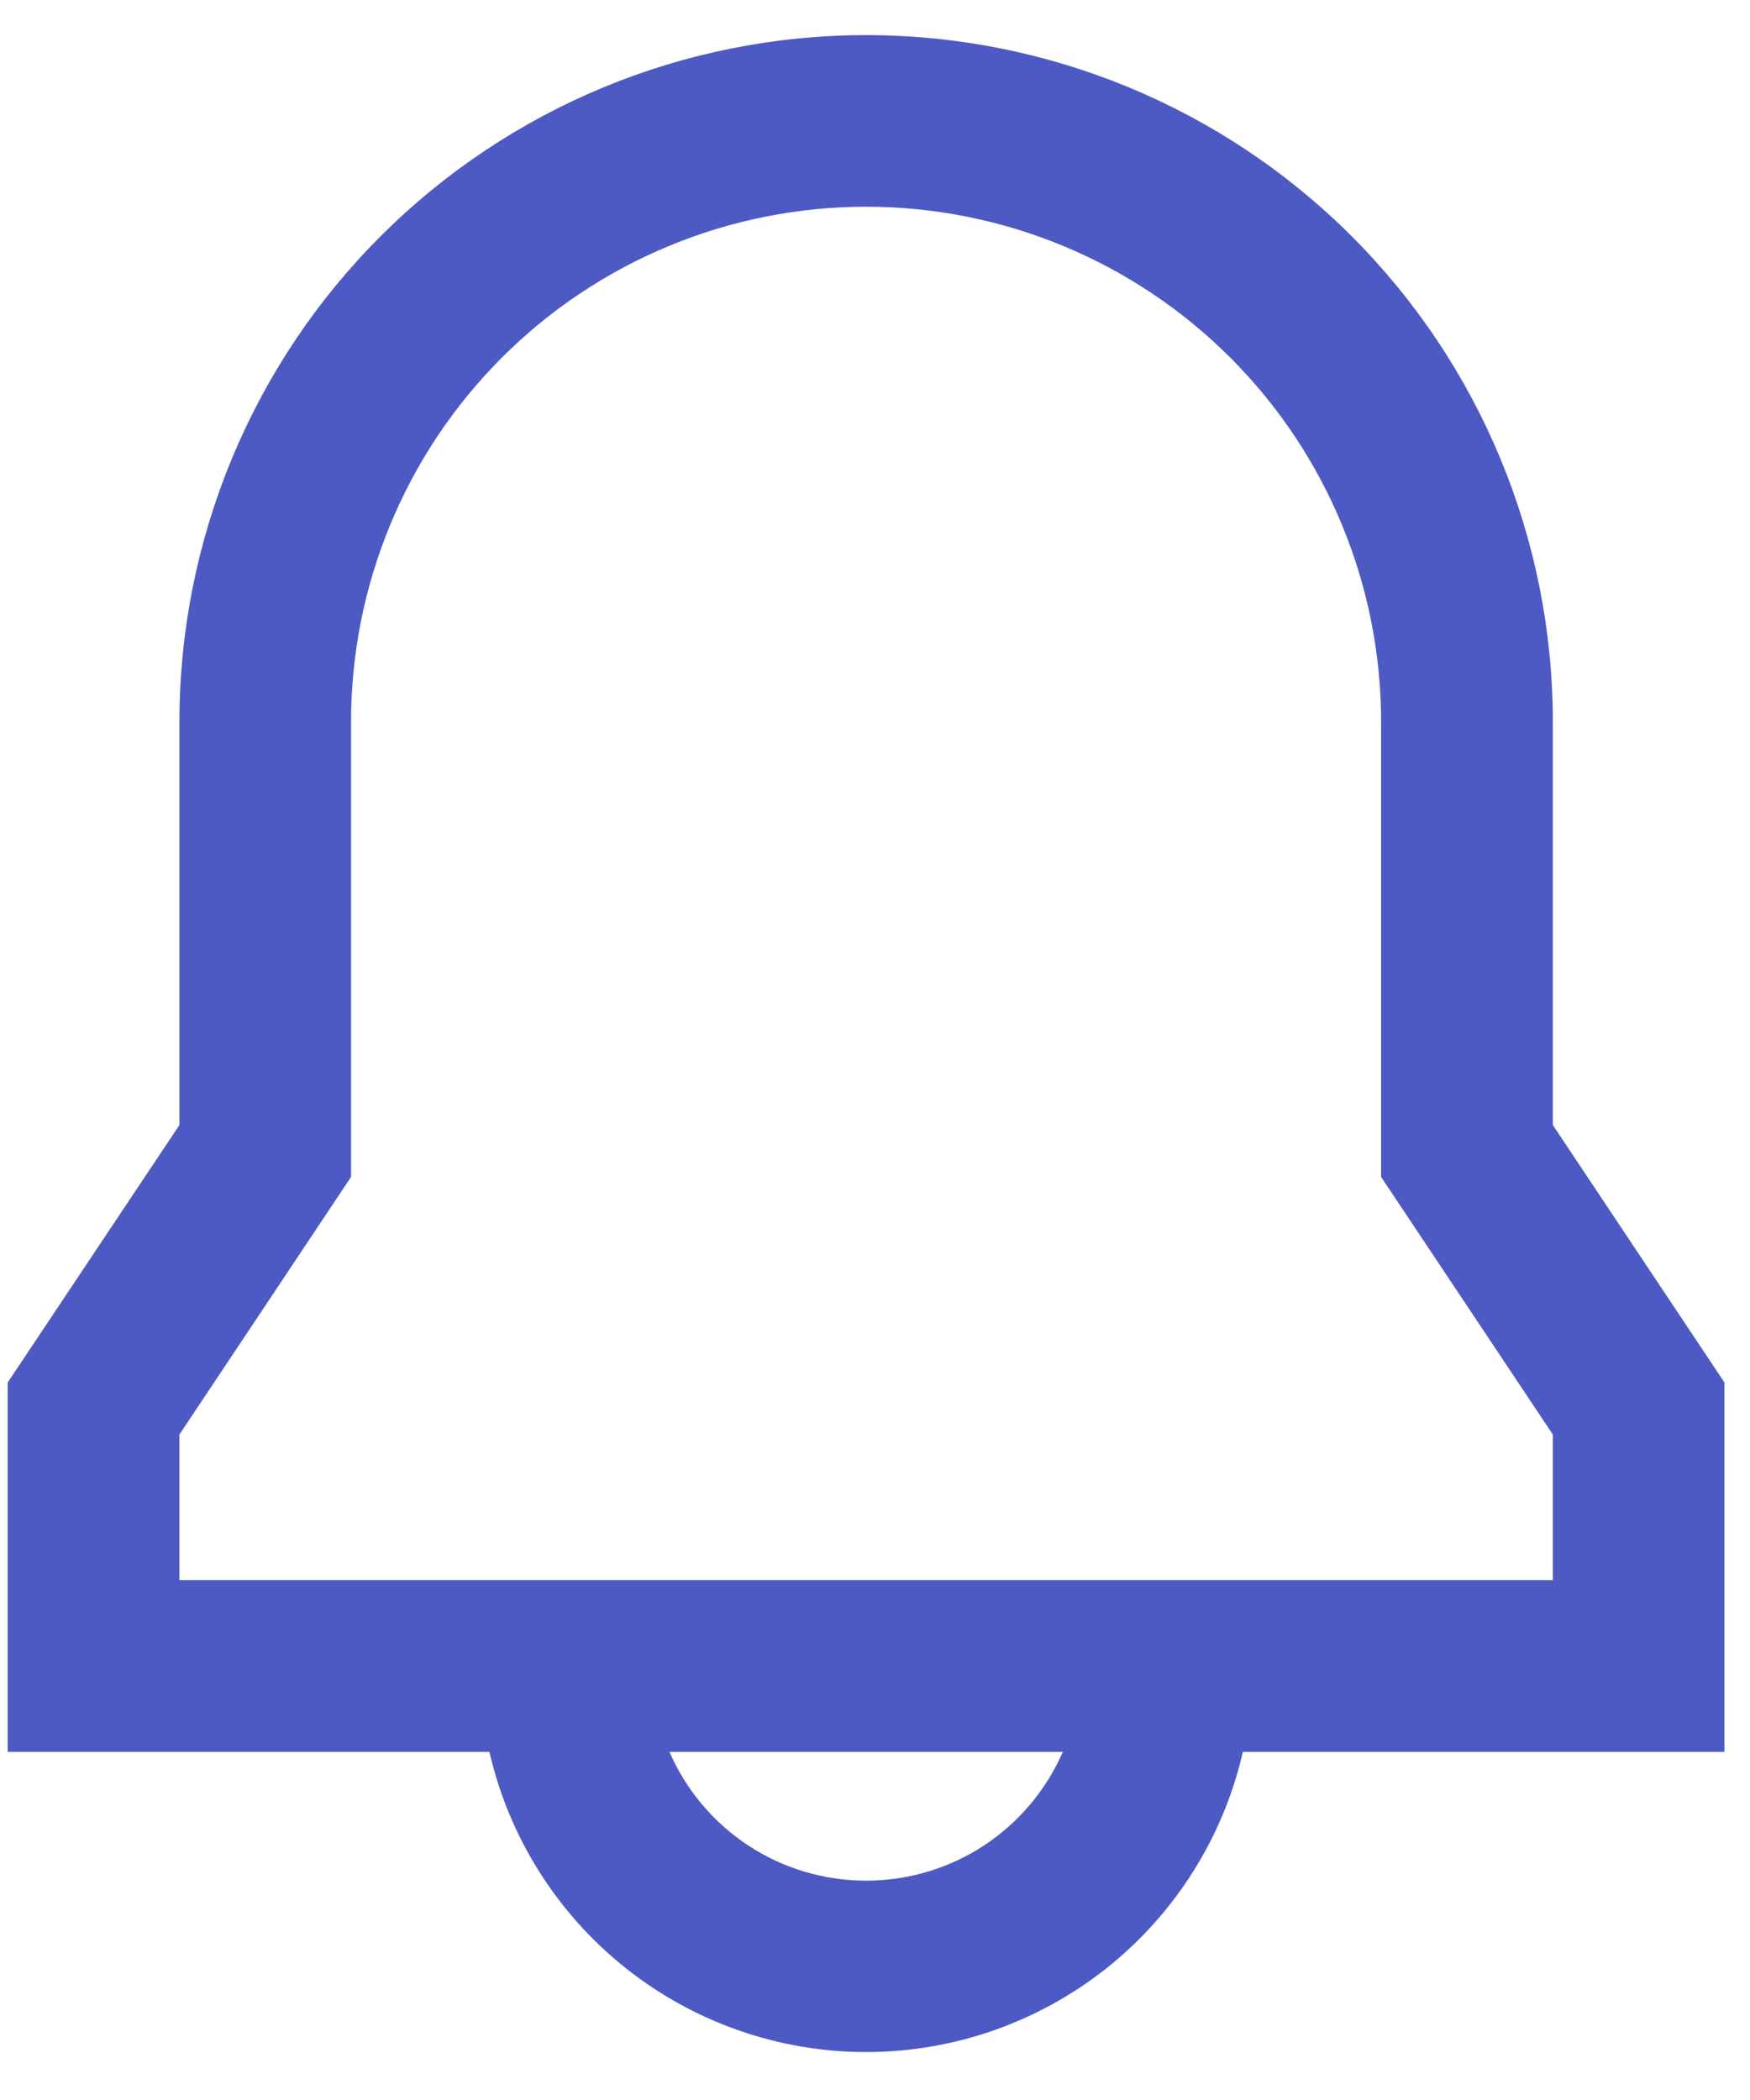 <svg width="15" height="18" viewBox="0 0 15 18" fill="none" xmlns="http://www.w3.org/2000/svg">
<path d="M1.538 6.187C1.538 4.626 2.158 3.129 3.262 2.025C4.366 0.921 5.863 0.301 7.424 0.301C8.985 0.301 10.482 0.921 11.586 2.025C12.69 3.129 13.31 4.626 13.31 6.187V9.643L14.781 11.85V15.016H10.653C10.486 15.747 10.075 16.399 9.489 16.867C8.902 17.334 8.174 17.589 7.424 17.589C6.674 17.589 5.946 17.334 5.36 16.867C4.773 16.399 4.363 15.747 4.195 15.016H0.066V11.85L1.538 9.643V6.187ZM5.738 15.016C5.881 15.344 6.116 15.623 6.416 15.82C6.715 16.016 7.066 16.12 7.424 16.12C7.782 16.12 8.132 16.016 8.432 15.82C8.731 15.623 8.967 15.344 9.11 15.016H5.738ZM7.424 1.772C6.253 1.772 5.13 2.237 4.302 3.065C3.474 3.893 3.009 5.016 3.009 6.187V10.088L1.538 12.296V13.544H13.31V12.296L11.838 10.088V6.187C11.838 5.016 11.373 3.893 10.545 3.065C9.717 2.237 8.595 1.772 7.424 1.772Z" fill="#4E5AC3"/>
</svg>
